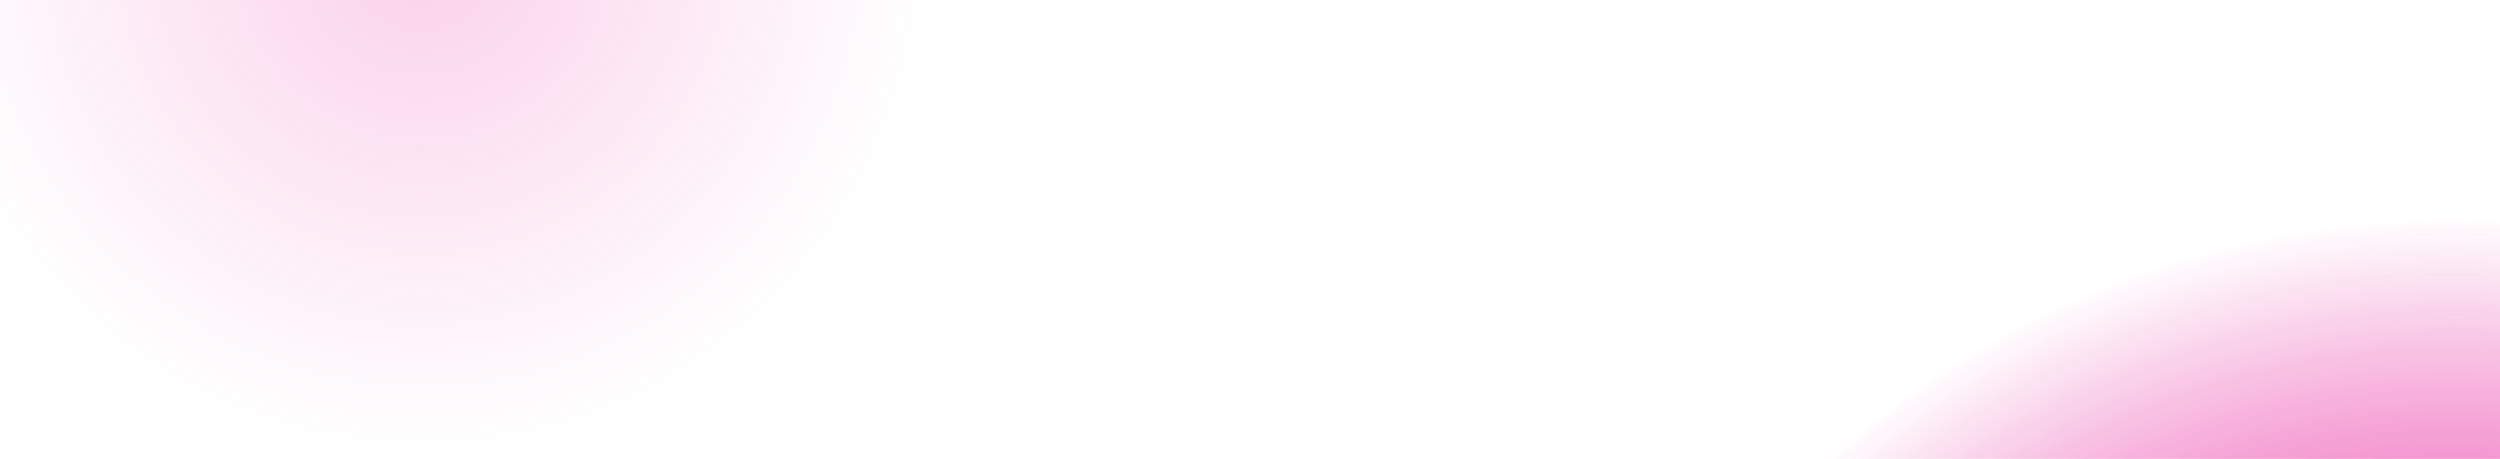 <svg width="1362" height="250" viewBox="0 0 1362 250" fill="none" xmlns="http://www.w3.org/2000/svg">
<circle cx="1337.5" cy="630.5" r="512.5" fill="url(#paint0_radial_1659_988)"/>
<circle cx="1337.5" cy="630.5" r="512.5" fill="url(#paint1_radial_1659_988)"/>
<circle opacity="0.2" cx="230" cy="-28" r="275" fill="url(#paint2_radial_1659_988)"/>
<defs>
<radialGradient id="paint0_radial_1659_988" cx="0" cy="0" r="1" gradientUnits="userSpaceOnUse" gradientTransform="translate(1337.5 630.5) rotate(90) scale(512.5)">
<stop stop-color="#E81899"/>
<stop offset="1" stop-color="#E81899" stop-opacity="0"/>
</radialGradient>
<radialGradient id="paint1_radial_1659_988" cx="0" cy="0" r="1" gradientUnits="userSpaceOnUse" gradientTransform="translate(1337.5 630.5) rotate(90) scale(512.5)">
<stop stop-color="#E81899"/>
<stop offset="1" stop-color="#E81899" stop-opacity="0"/>
</radialGradient>
<radialGradient id="paint2_radial_1659_988" cx="0" cy="0" r="1" gradientUnits="userSpaceOnUse" gradientTransform="translate(230 -28) rotate(90) scale(275)">
<stop stop-color="#E81899"/>
<stop offset="1" stop-color="#E81899" stop-opacity="0"/>
</radialGradient>
</defs>
</svg>
